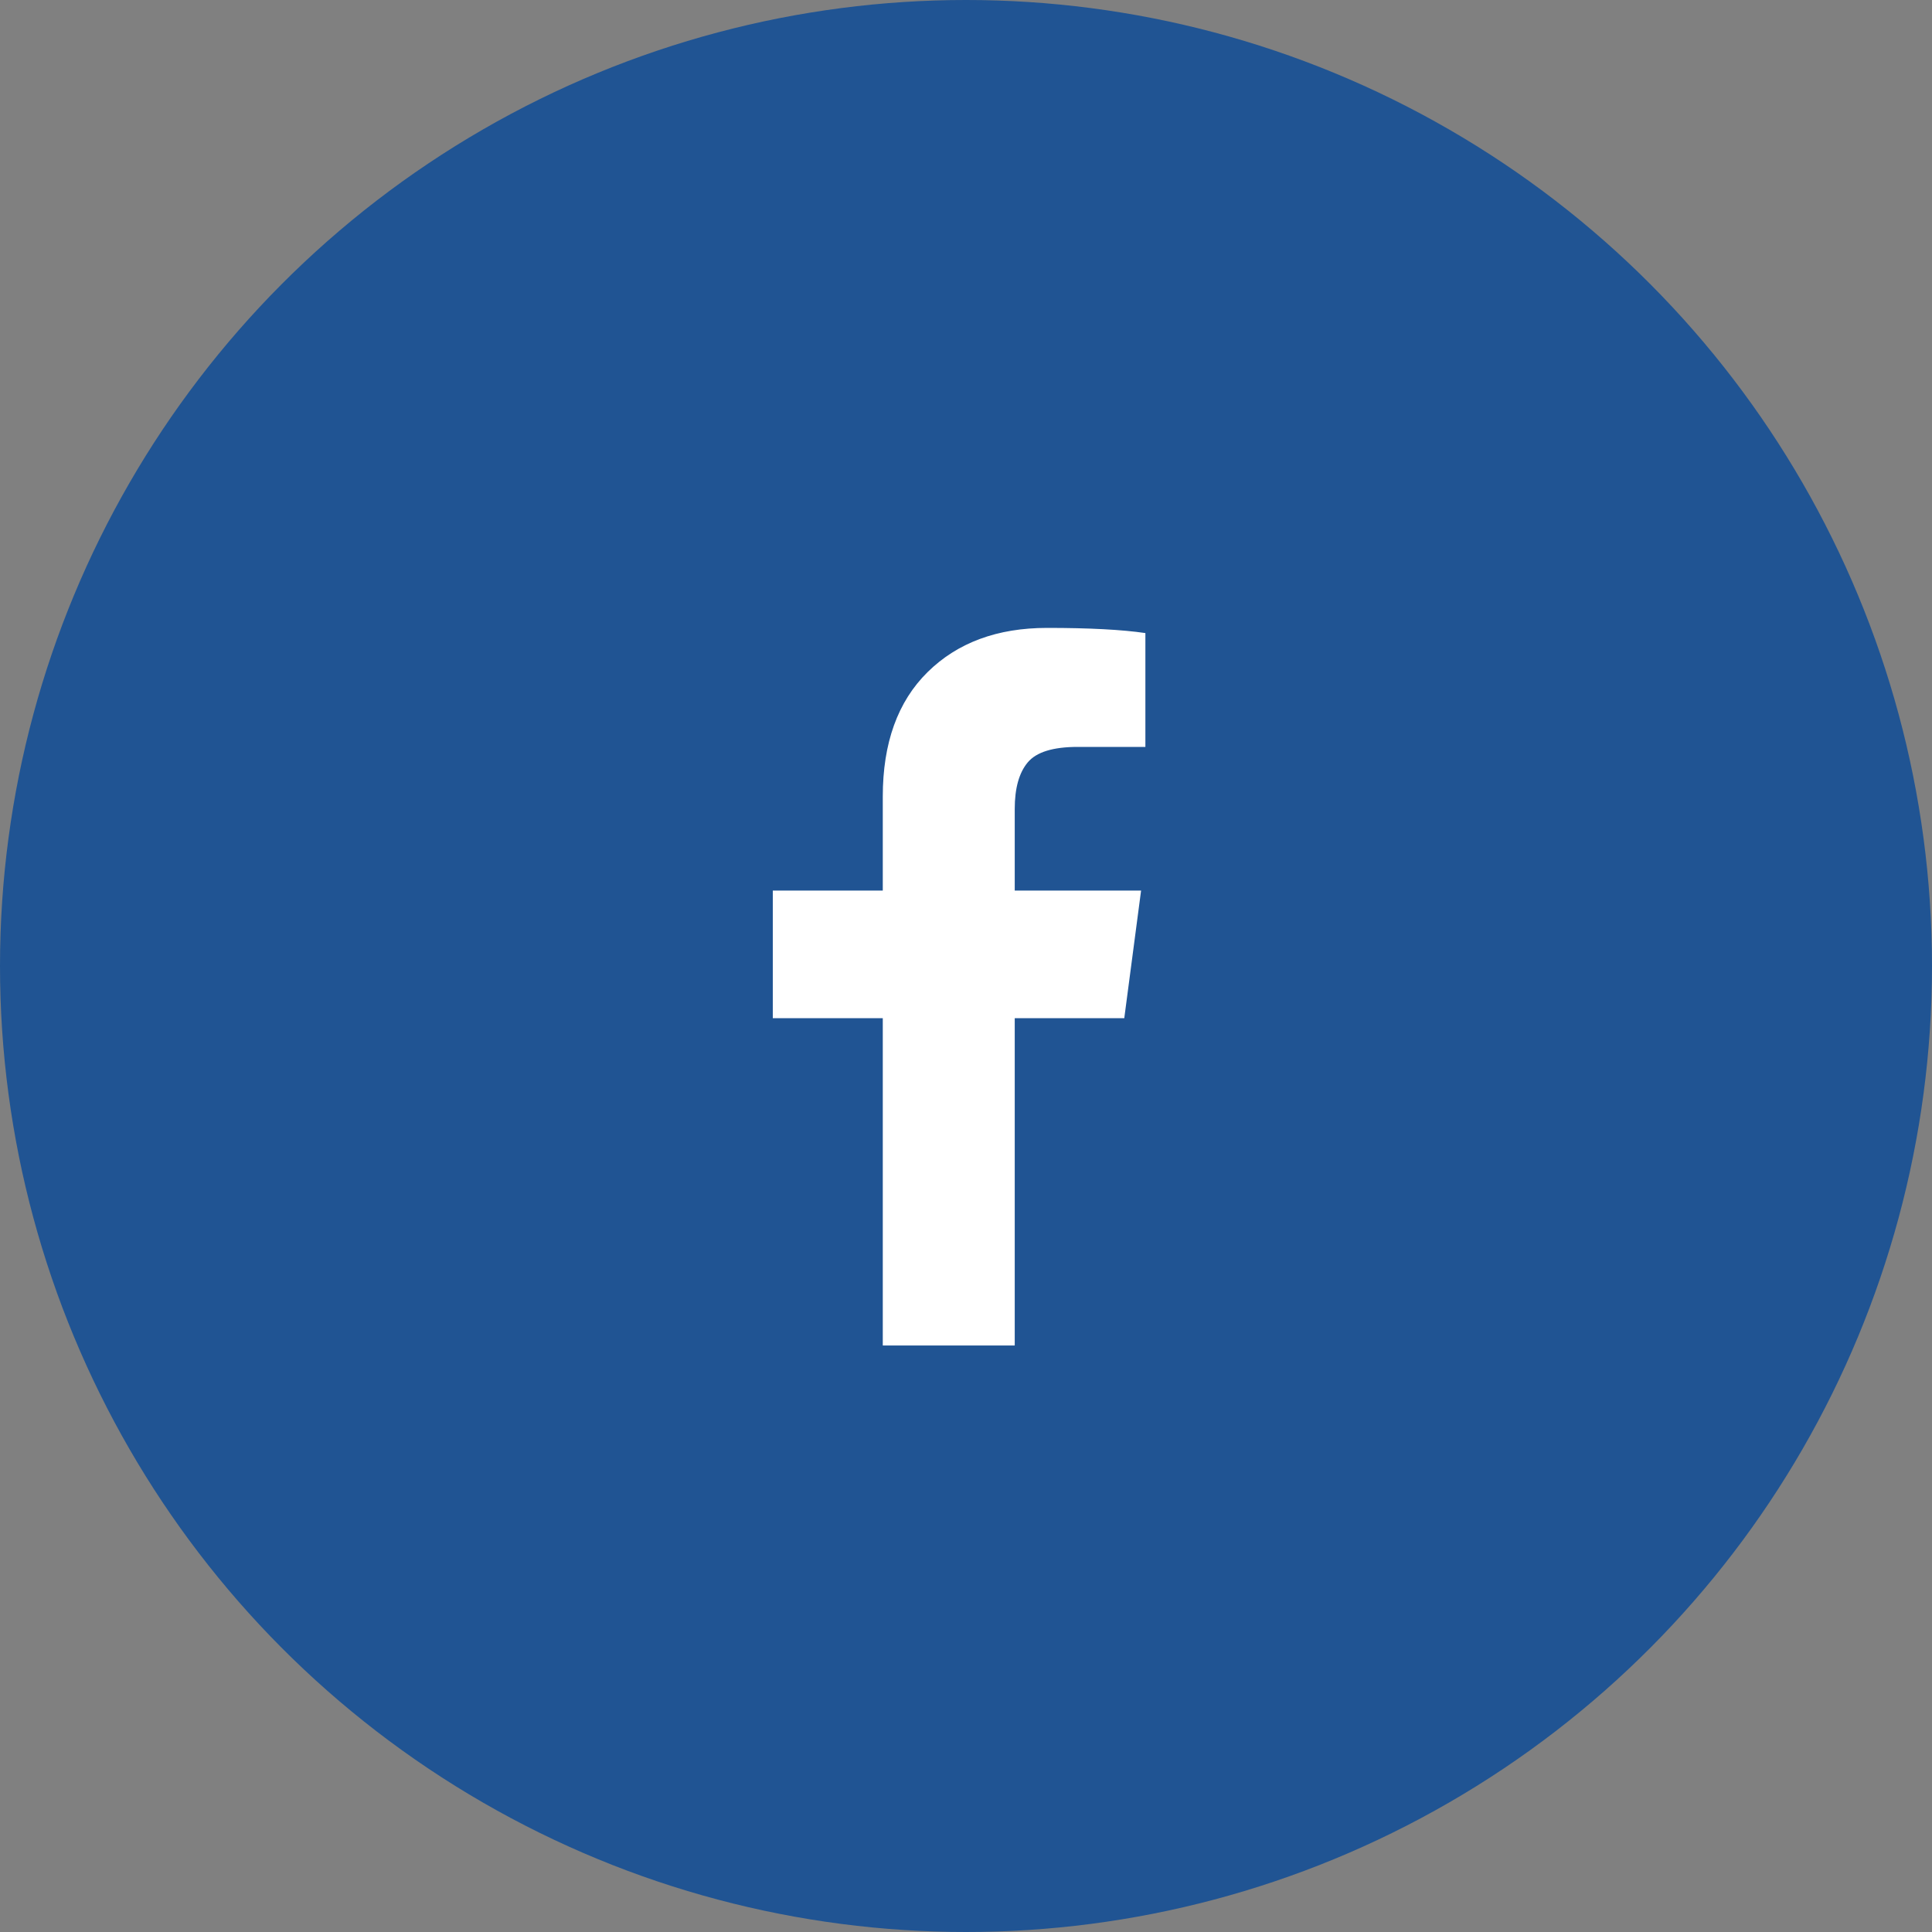 <?xml version="1.0" encoding="UTF-8"?>
<svg width="40px" height="40px" viewBox="0 0 40 40" version="1.1" xmlns="http://www.w3.org/2000/svg" xmlns:xlink="http://www.w3.org/1999/xlink">
    <rect x="0" y="0" width="40" height="40" fill="#808080" stroke="none"/>
    <title>Facebook Share Hover</title>
    <g id="Symbols" stroke="none" stroke-width="1" fill="none" fill-rule="evenodd">
        <g id="Social_Icon-Links" transform="translate(0, -50)">
            <g id="Hover">
                <g transform="translate(0, 50)">
                    <g id="Facebook-Share-Hover">
                        <circle id="Oval" fill="#205493" cx="20" cy="20" r="20"></circle>
                        <path d="M21.009,27.857 L21.009,21.08 L23.277,21.08 L23.625,18.438 L21.009,18.438 L21.009,16.75 C21.009,16.321 21.098,16 21.277,15.786 C21.455,15.571 21.801,15.464 22.312,15.464 L22.312,15.464 L23.714,15.464 L23.714,13.107 C23.232,13.036 22.554,13 21.679,13 C20.649,13 19.824,13.305 19.205,13.915 C18.586,14.525 18.277,15.384 18.277,16.491 L18.277,16.491 L18.277,18.438 L16,18.438 L16,21.08 L18.277,21.08 L18.277,27.857 L21.009,27.857 Z" id="" fill="#FFFFFF" fill-rule="nonzero"></path>
                    </g>
                </g>
            </g>
        </g>
    </g>
</svg>
